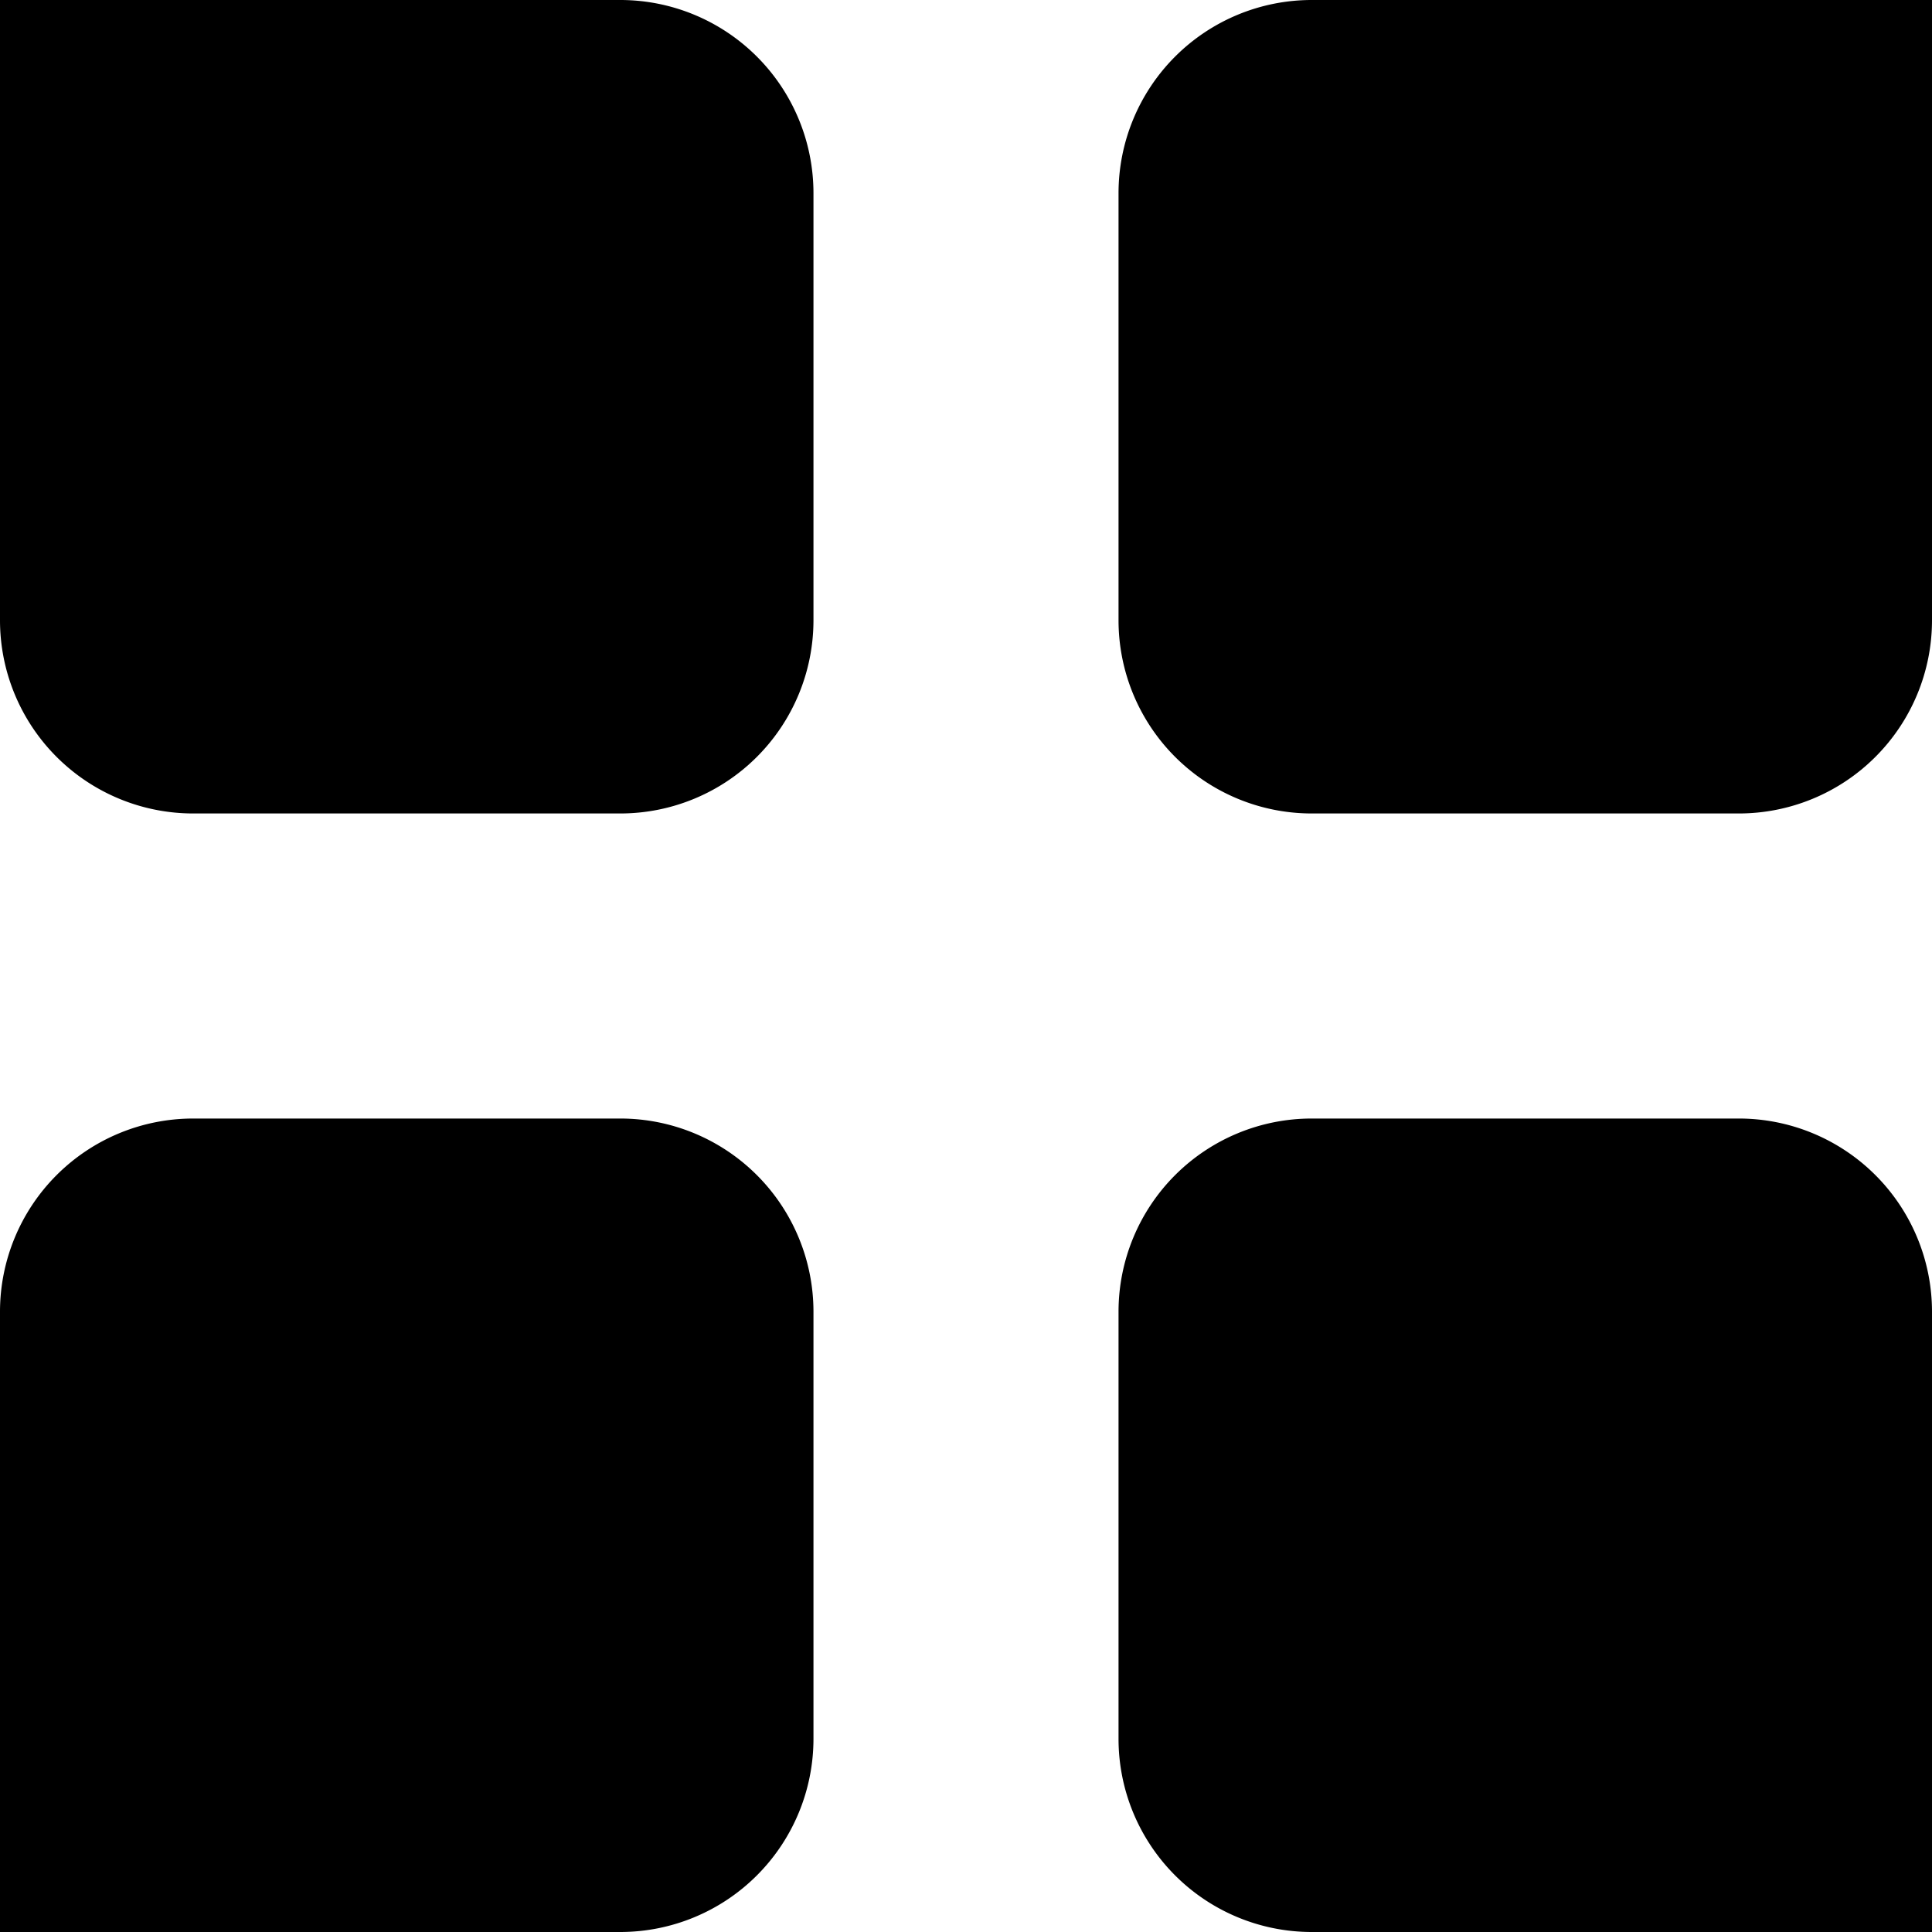 <?xml version="1.0" standalone="no"?><!DOCTYPE svg PUBLIC "-//W3C//DTD SVG 1.1//EN" "http://www.w3.org/Graphics/SVG/1.1/DTD/svg11.dtd"><svg t="1689404468968" class="icon" viewBox="0 0 1024 1024" version="1.1" xmlns="http://www.w3.org/2000/svg" p-id="4945" xmlns:xlink="http://www.w3.org/1999/xlink" width="34" height="34"><path d="M328.755 592.845a102.4 102.4 0 0 1 102.4 102.4V921.6a102.4 102.4 0 0 1-102.4 102.4H0v-328.755a102.4 102.4 0 0 1 102.4-102.4h226.355z m592.845 0a102.4 102.4 0 0 1 102.4 102.4V1024h-328.755a102.4 102.4 0 0 1-102.4-102.4v-226.355a102.4 102.4 0 0 1 102.4-102.4H921.6zM328.755 0a102.4 102.4 0 0 1 102.4 102.4v226.355a102.4 102.4 0 0 1-102.4 102.4H102.4a102.4 102.4 0 0 1-102.4-102.4V0h328.755zM1024 0v328.755a102.4 102.4 0 0 1-102.4 102.4h-226.355a102.4 102.4 0 0 1-102.4-102.4V102.4a102.4 102.4 0 0 1 102.4-102.4H1024z" p-id="4946"></path></svg>